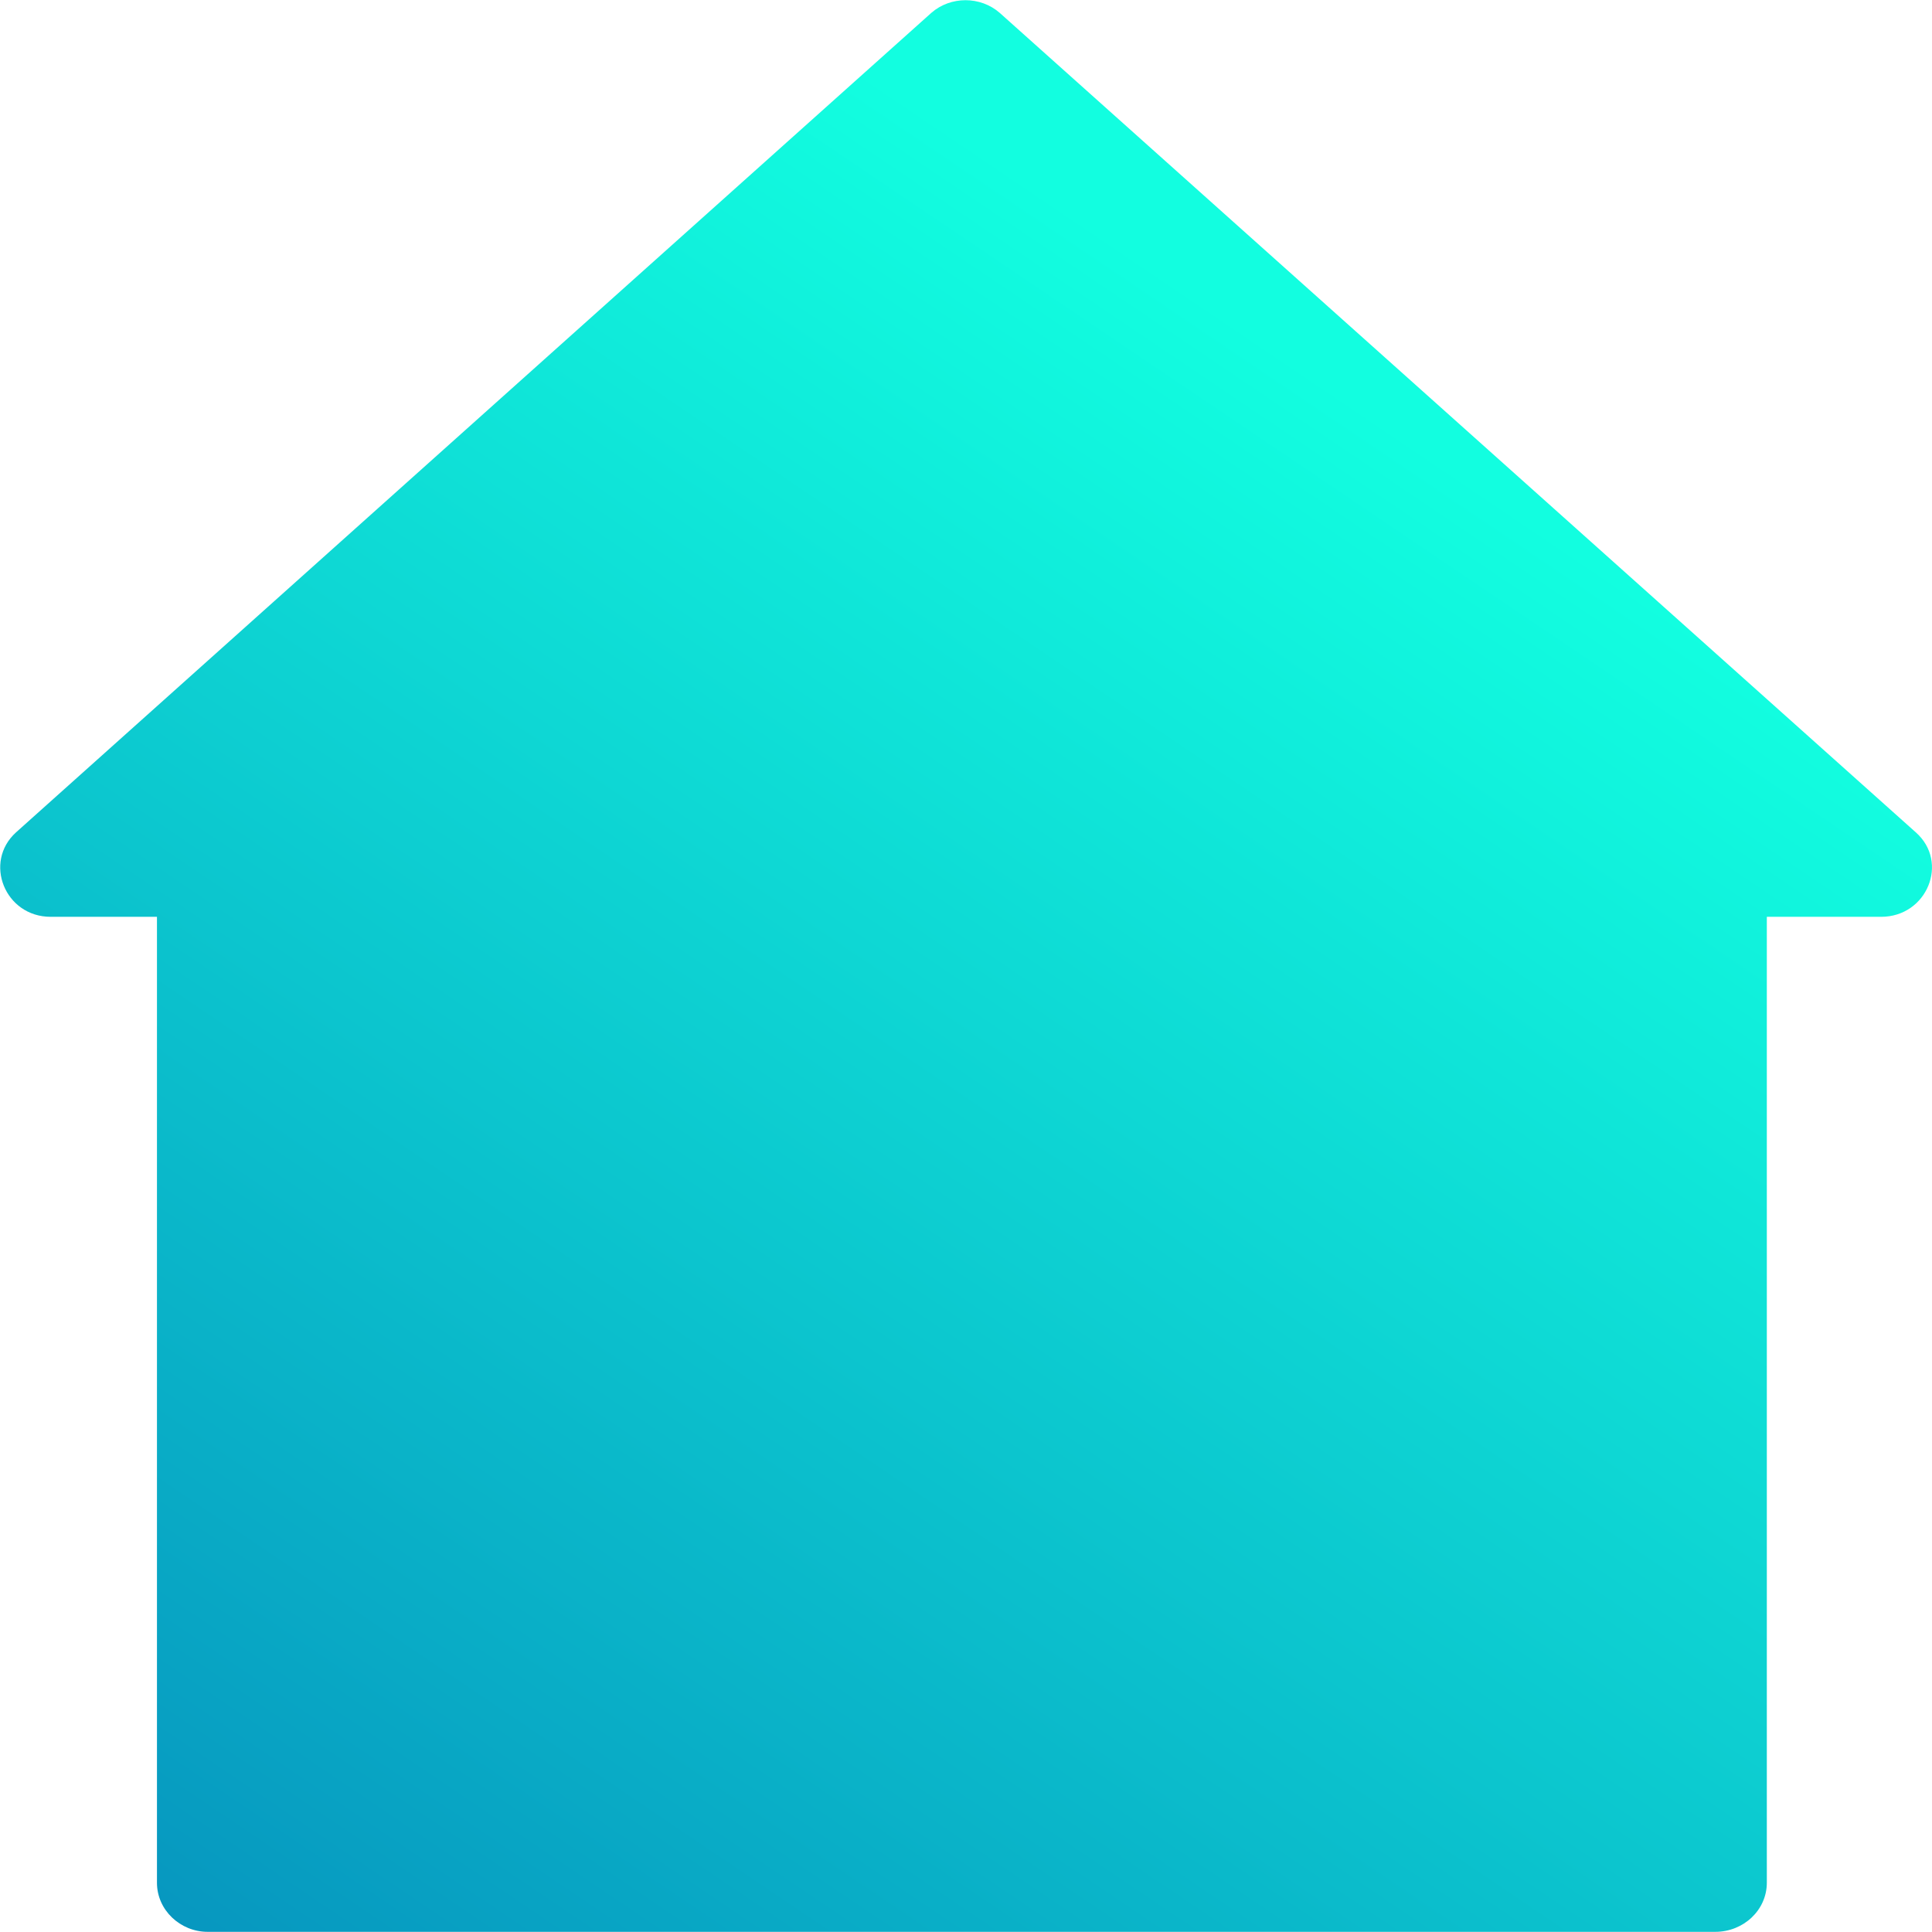 <svg xmlns="http://www.w3.org/2000/svg" xmlns:xlink="http://www.w3.org/1999/xlink" width="24.002" height="24" viewBox="0 0 24.002 24" fill="none"><g opacity="1"  transform="translate(0 0)  rotate(0)"><path id="形状" fill-rule="evenodd" fill="url(#linear_0)" opacity="1" d="M21.95,11.39v12c0,0.34 -0.29,0.61 -0.64,0.61h-18.73c-0.34,0 -0.63,-0.27 -0.63,-0.61v-12h-1.32c-0.57,0 -0.84,-0.68 -0.43,-1.05l11.37,-10.18c0.24,-0.21 0.61,-0.21 0.85,0l11.38,10.18c0.42,0.37 0.14,1.05 -0.43,1.05z"></path></g><defs><linearGradient id="linear_0" x1="77.944%" y1="26.45%" x2="0%" y2="141.892%" gradientUnits="objectBoundingBox"><stop offset="0" stop-color="#12FEE0" stop-opacity="1" /><stop offset="1" stop-color="#026DB2" stop-opacity="1" /></linearGradient></defs></svg>